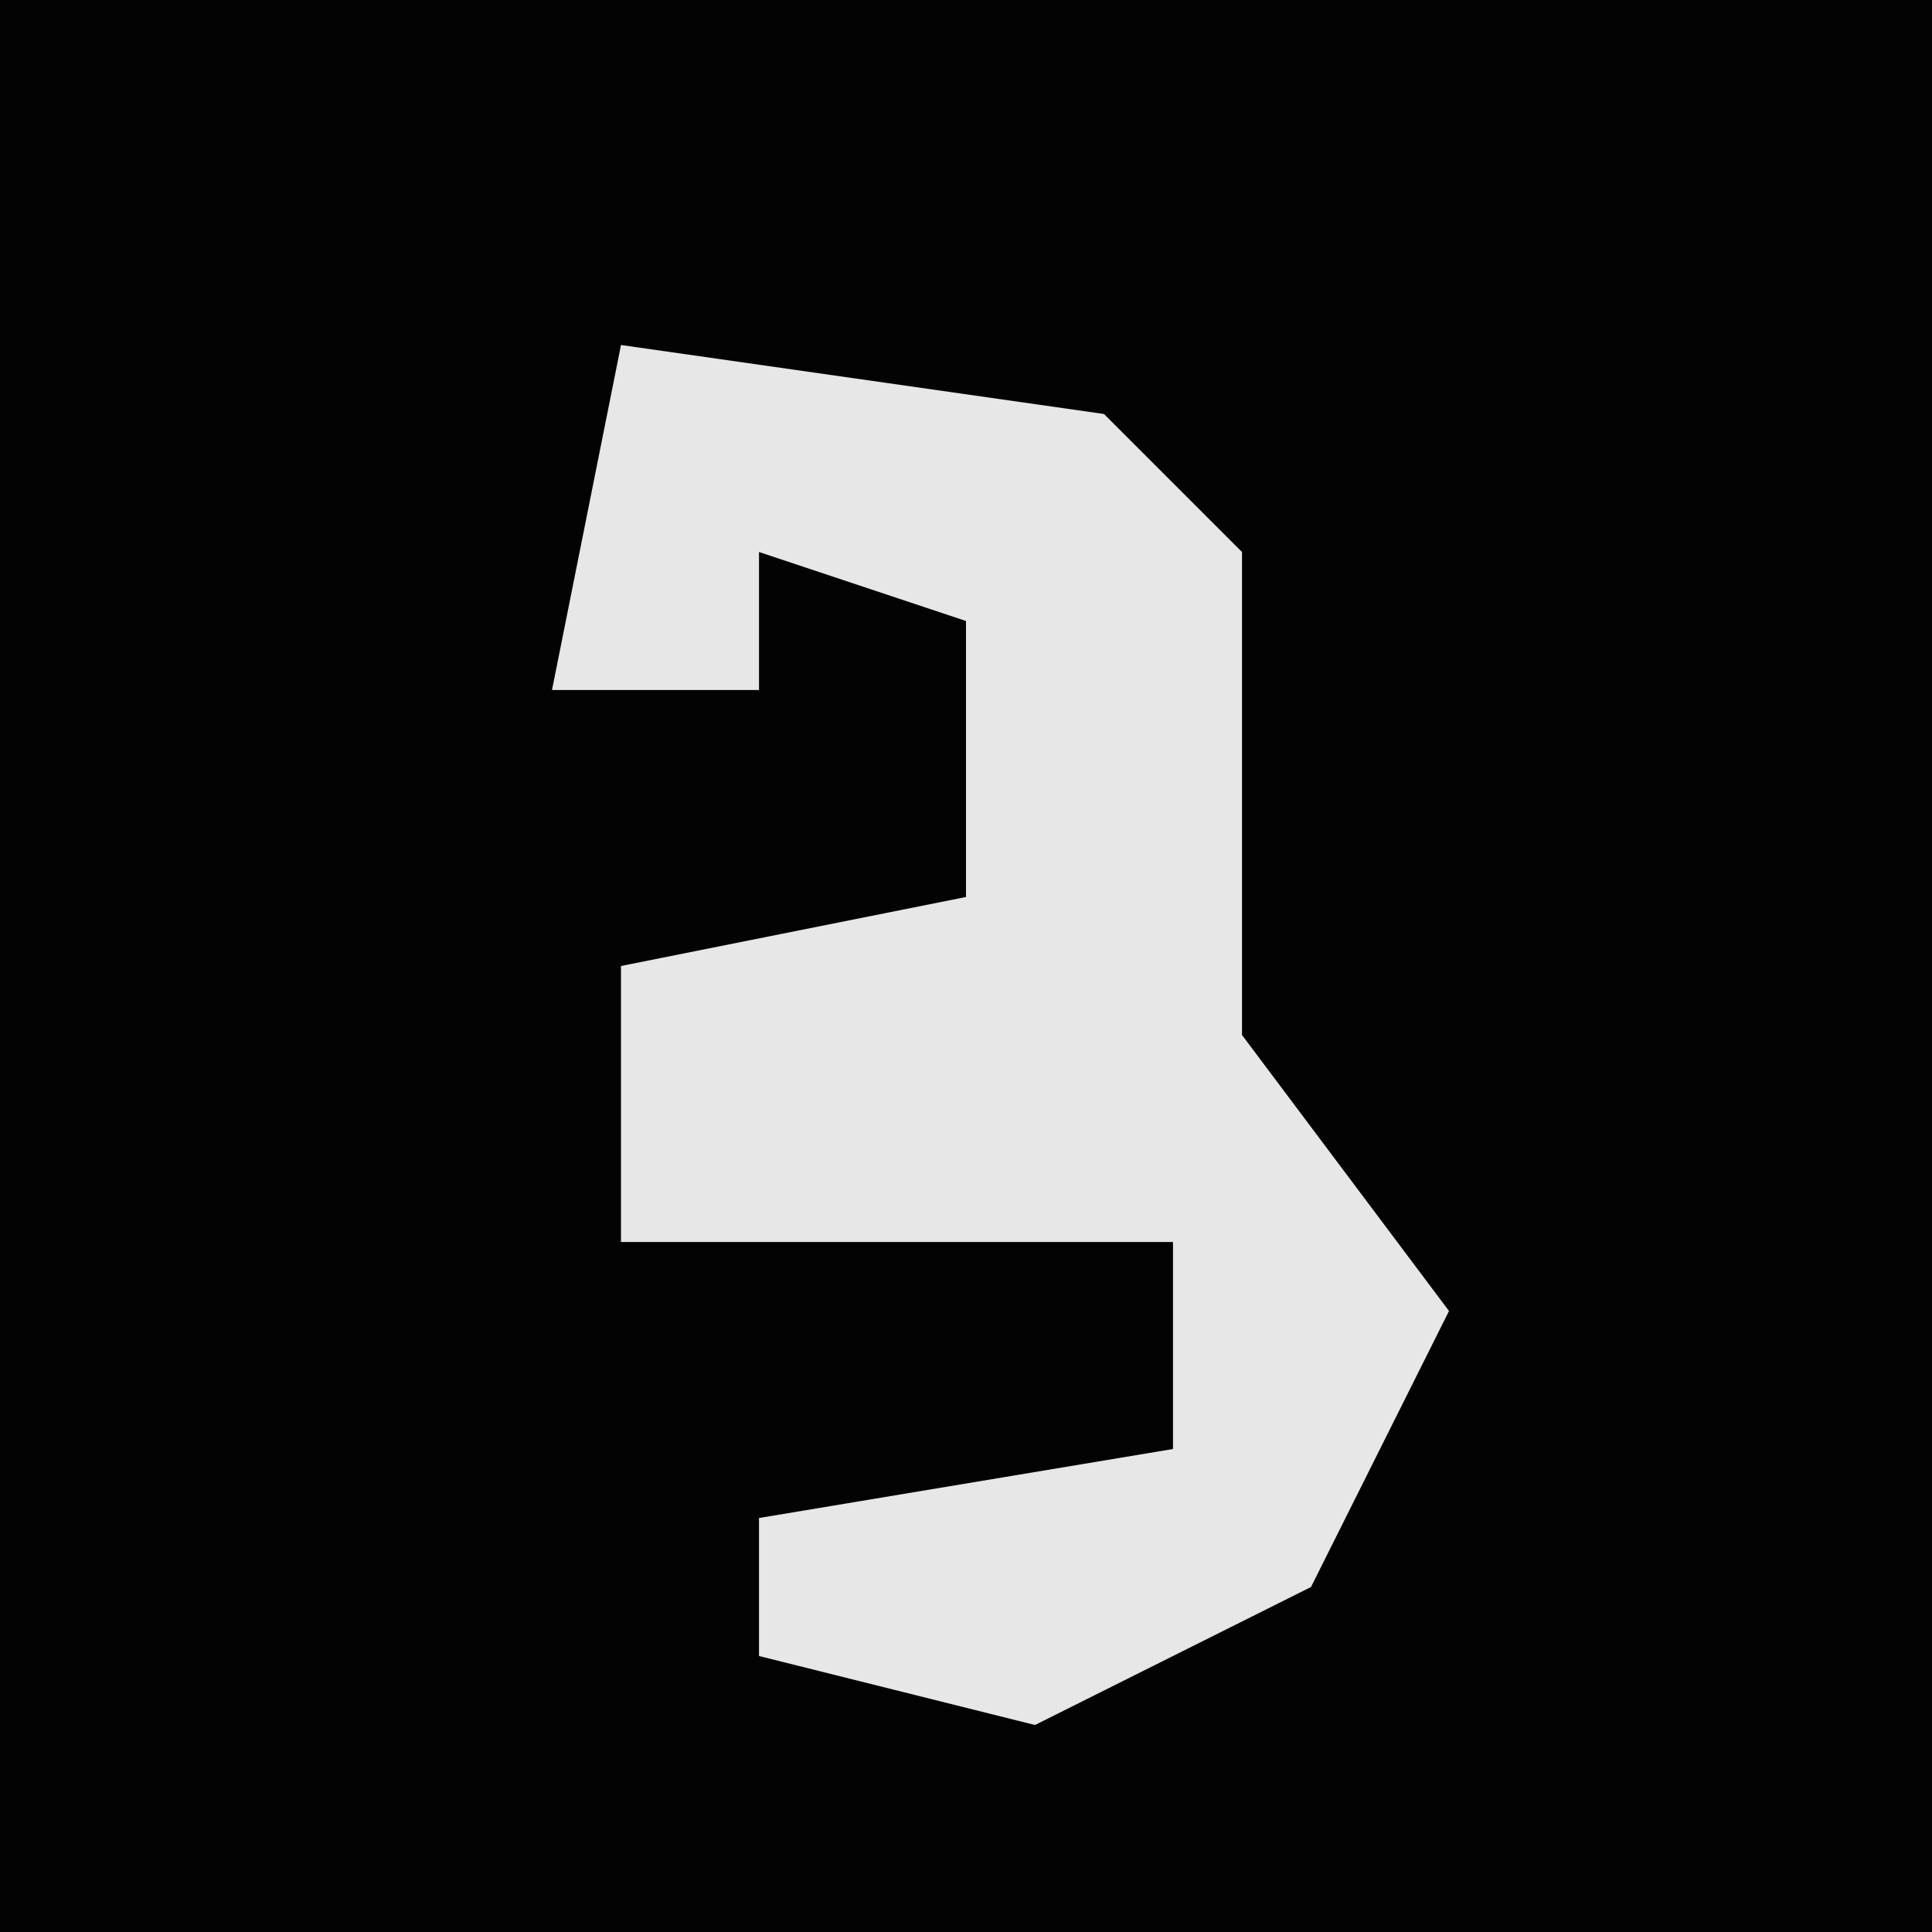 <?xml version="1.0" encoding="UTF-8"?>
<svg version="1.1" xmlns="http://www.w3.org/2000/svg" width="28" height="28">
<path d="M0,0 L28,0 L28,28 L0,28 Z " fill="#030303" transform="translate(0,0)"/>
<path d="M0,0 L7,1 L9,3 L9,10 L12,14 L10,18 L6,20 L2,19 L2,17 L8,16 L8,13 L0,13 L0,9 L5,8 L5,4 L2,3 L2,5 L-1,5 Z " fill="#E7E7E7" transform="translate(9,5)"/>
</svg>
